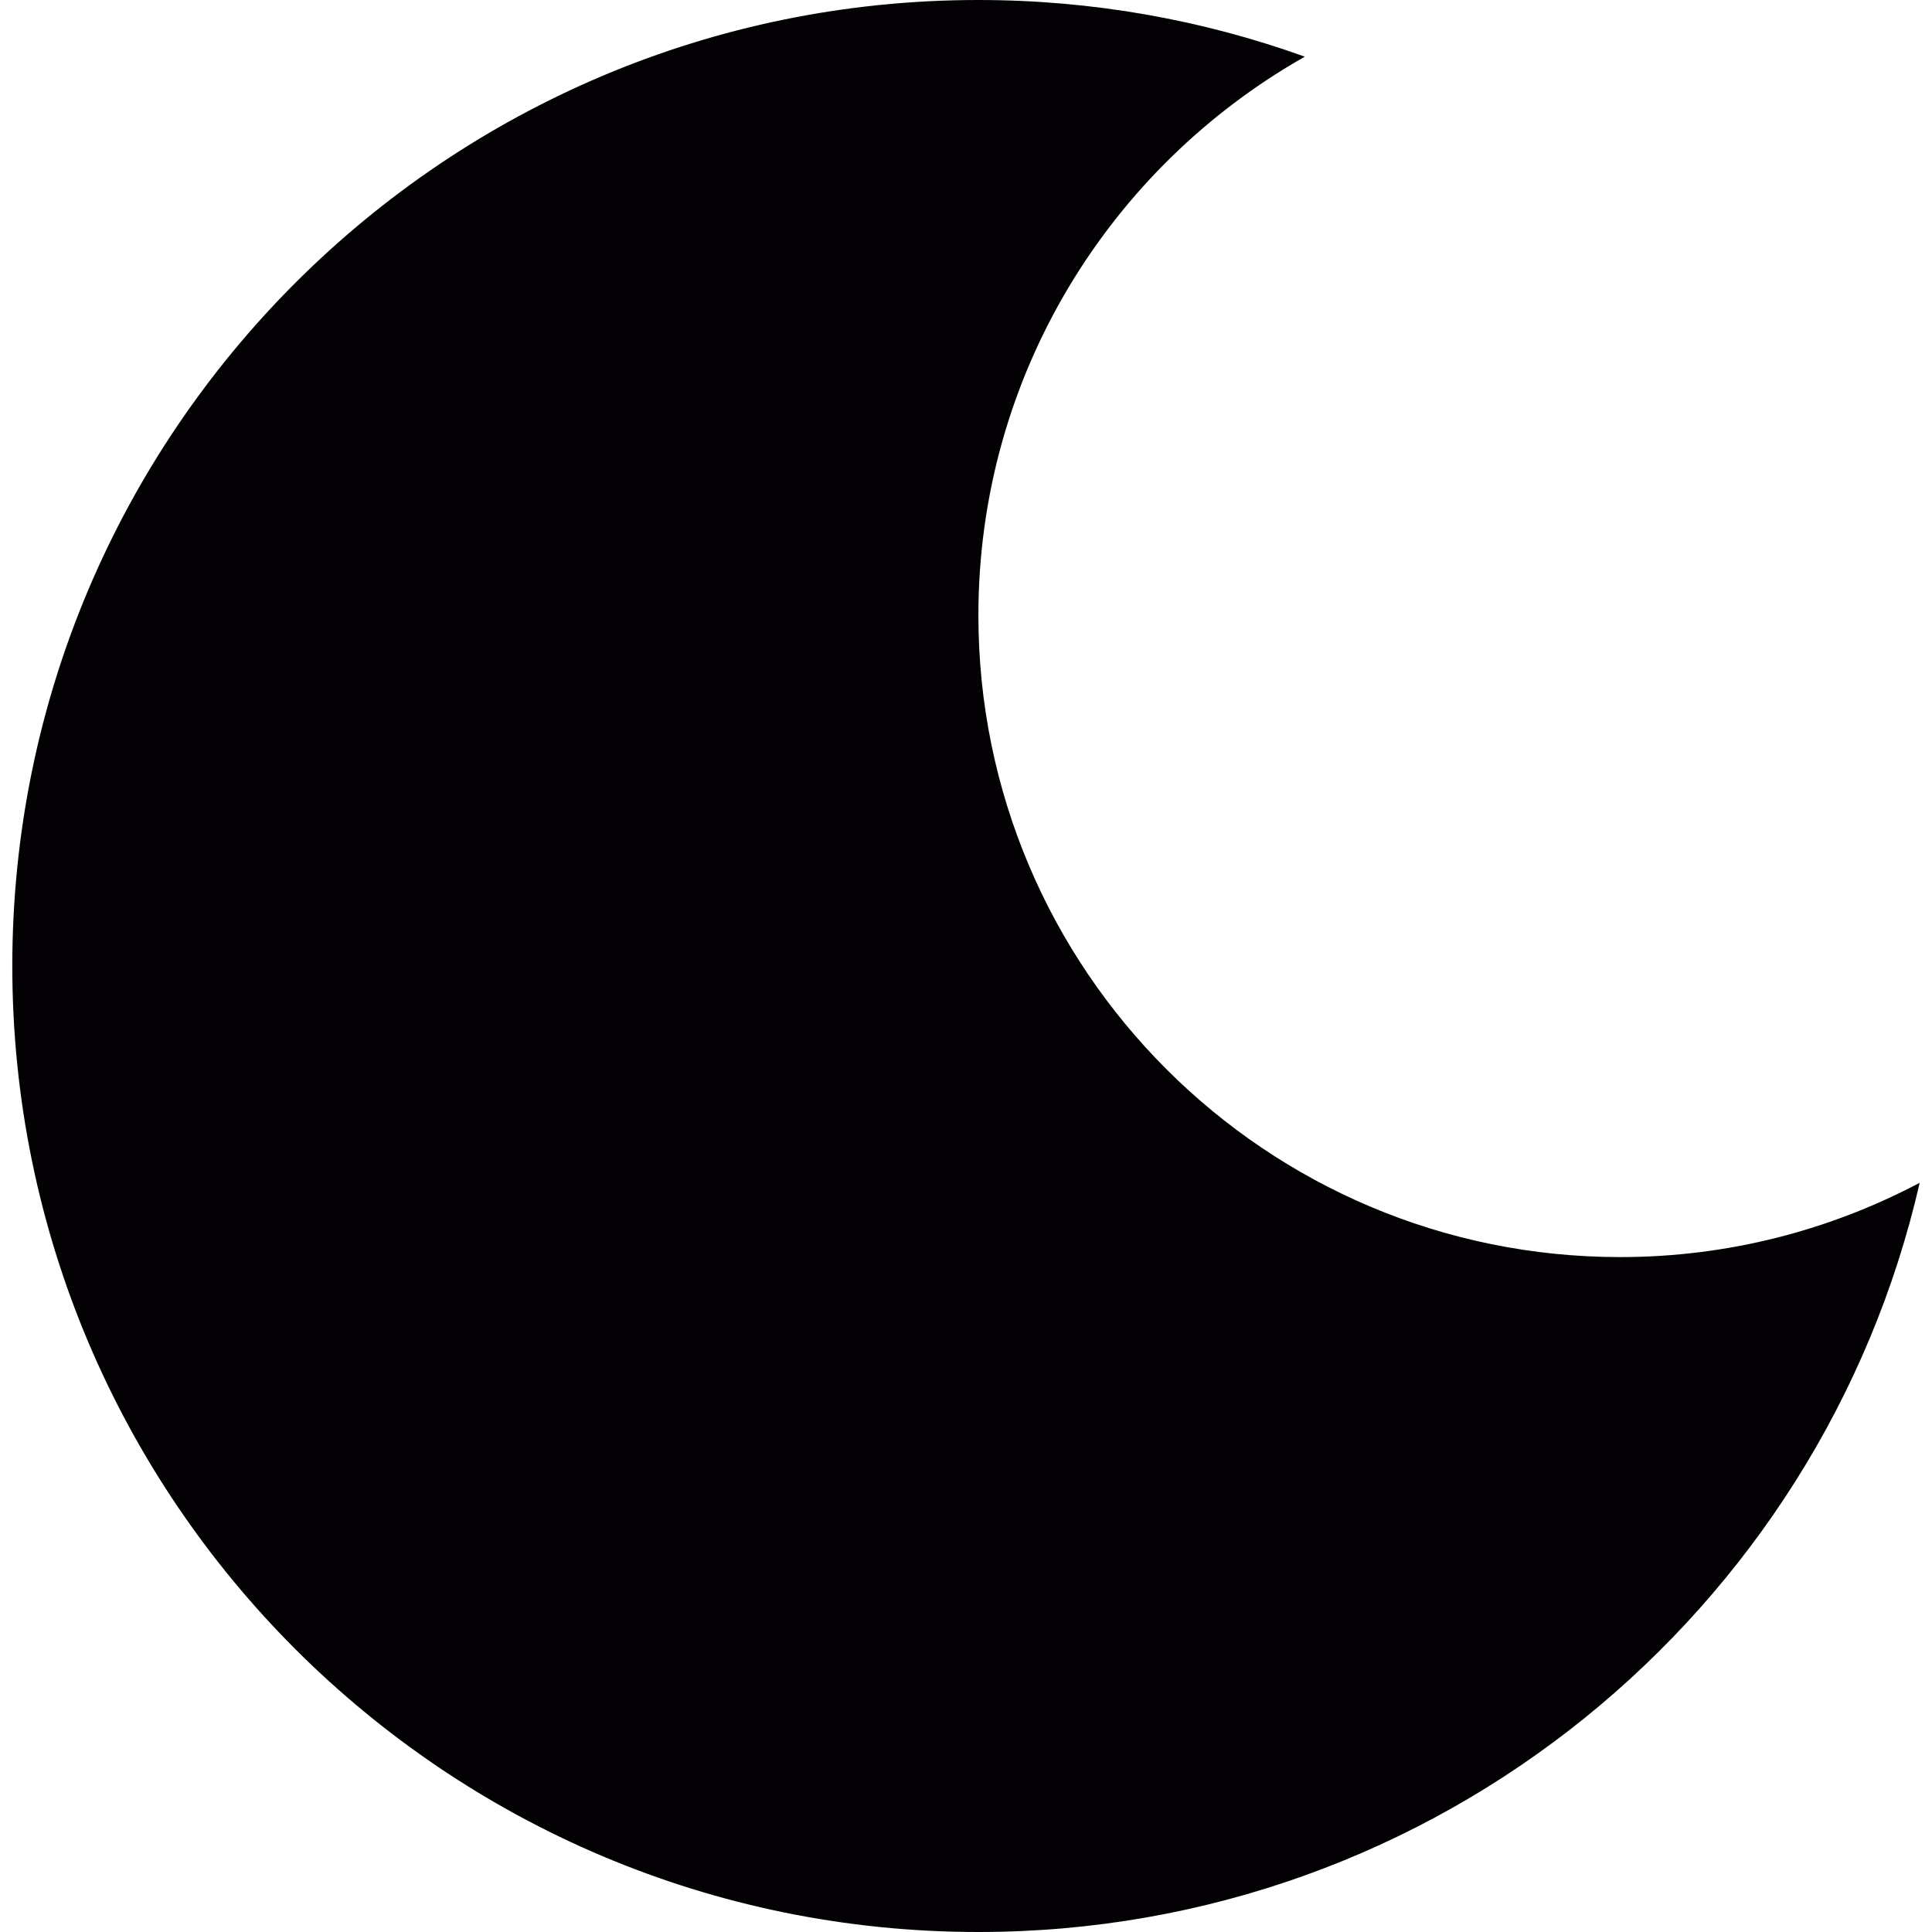 <?xml version="1.0" encoding="iso-8859-1"?>
<!-- Generator: Adobe Illustrator 18.1.1, SVG Export Plug-In . SVG Version: 6.00 Build 0)  -->
<svg version="1.1" id="Capa_1" xmlns="http://www.w3.org/2000/svg" xmlns:xlink="http://www.w3.org/1999/xlink" x="0px" y="0px"
	 viewBox="0 0 241.072 241.072" style="enable-background:new 0 0 241.072 241.072;" xml:space="preserve">
<g>
	<path style="fill:#030104;" d="M202.167,156.857c-44.236,0-80.085-35.842-80.085-80.078c0-29.923,16.43-55.951,40.733-69.707
		C150.088,2.498,136.373,0,122.082,0C55.506,0,1.535,53.971,1.535,120.528c0,66.584,53.971,120.544,120.547,120.544
		c57.269,0,105.18-39.937,117.454-93.485C228.374,153.484,215.665,156.857,202.167,156.857L202.167,156.857z"/>
</g>
<g>
</g>
<g>
</g>
<g>
</g>
<g>
</g>
<g>
</g>
<g>
</g>
<g>
</g>
<g>
</g>
<g>
</g>
<g>
</g>
<g>
</g>
<g>
</g>
<g>
</g>
<g>
</g>
<g>
</g>
</svg>
